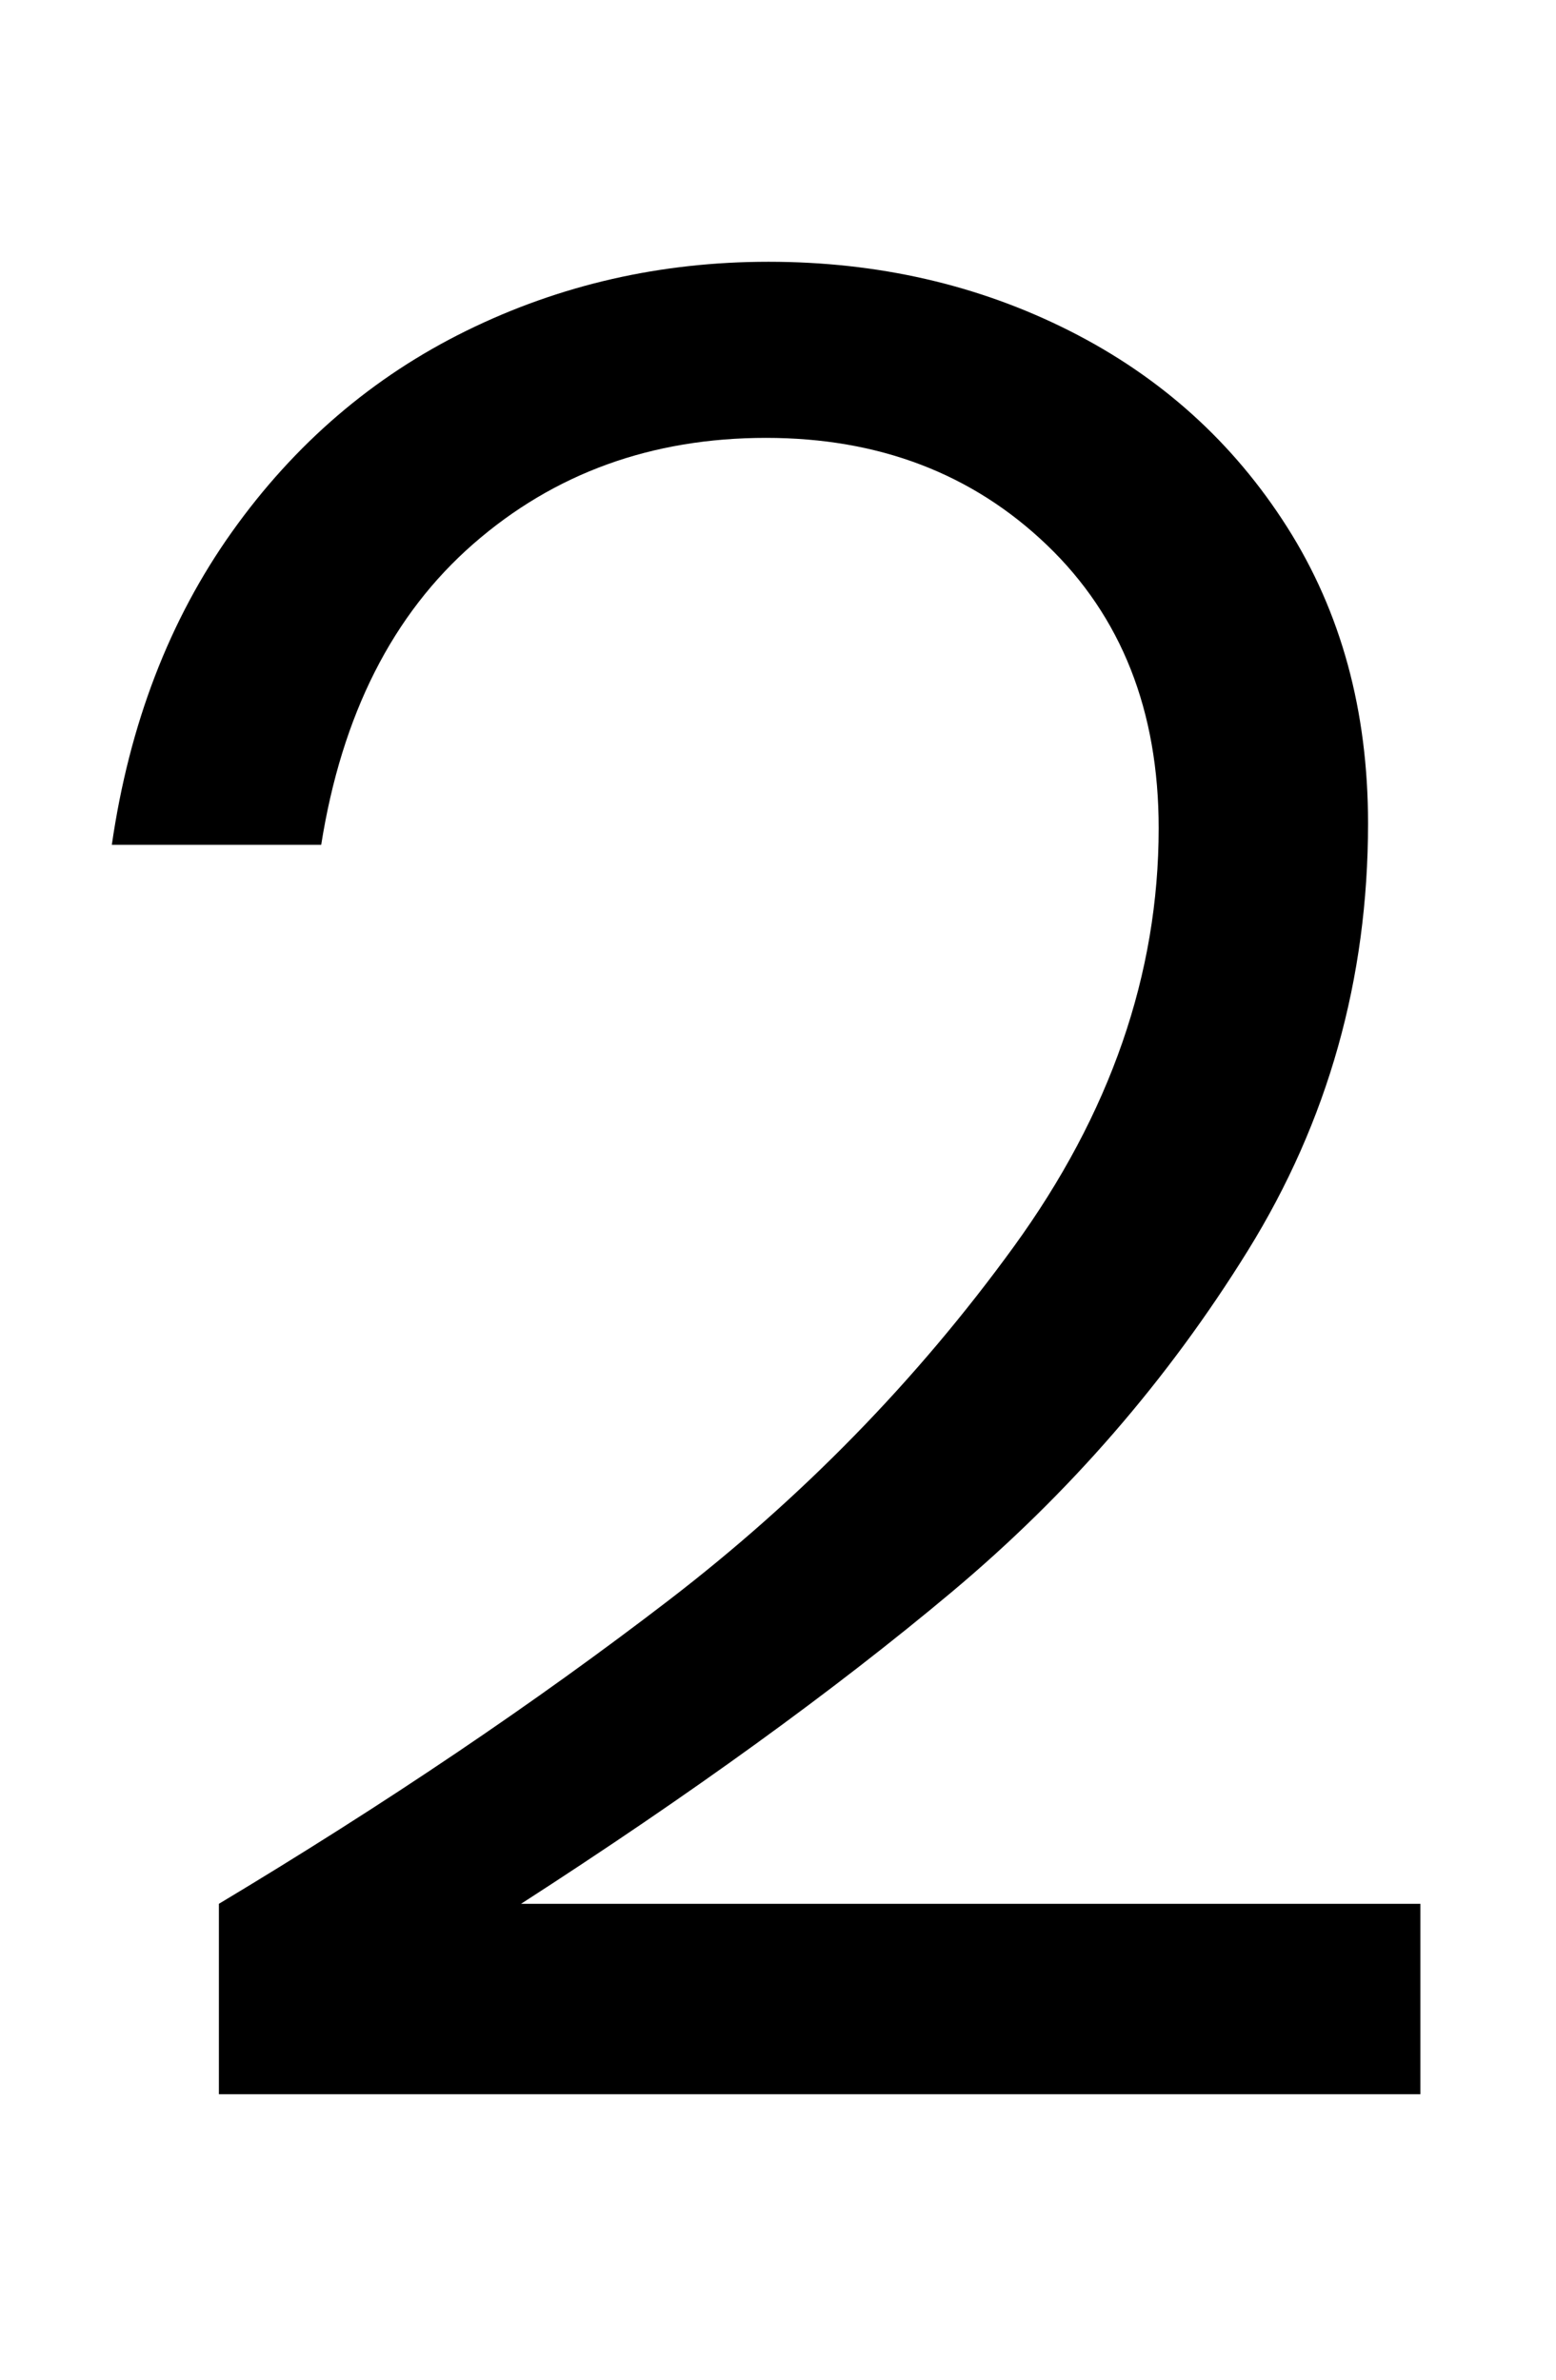 <svg xmlns="http://www.w3.org/2000/svg" width="654" height="1000"><path d="M92 0H597V80H219Q326 149 400.0 211.0Q474 273 524.5 354.5Q575 436 575 534Q575 605 541.0 658.5Q507 712 449.5 741.0Q392 770 323 770Q255 770 196.0 741.0Q137 712 97.5 656.5Q58 601 47 525H135Q148 607 199.0 651.5Q250 696 322 696Q393 696 440.0 651.0Q487 606 487 532Q487 440 426.0 356.0Q365 272 281.0 207.5Q197 143 92 80Z" transform="translate(0, 880) scale(1,-1)" /></svg>